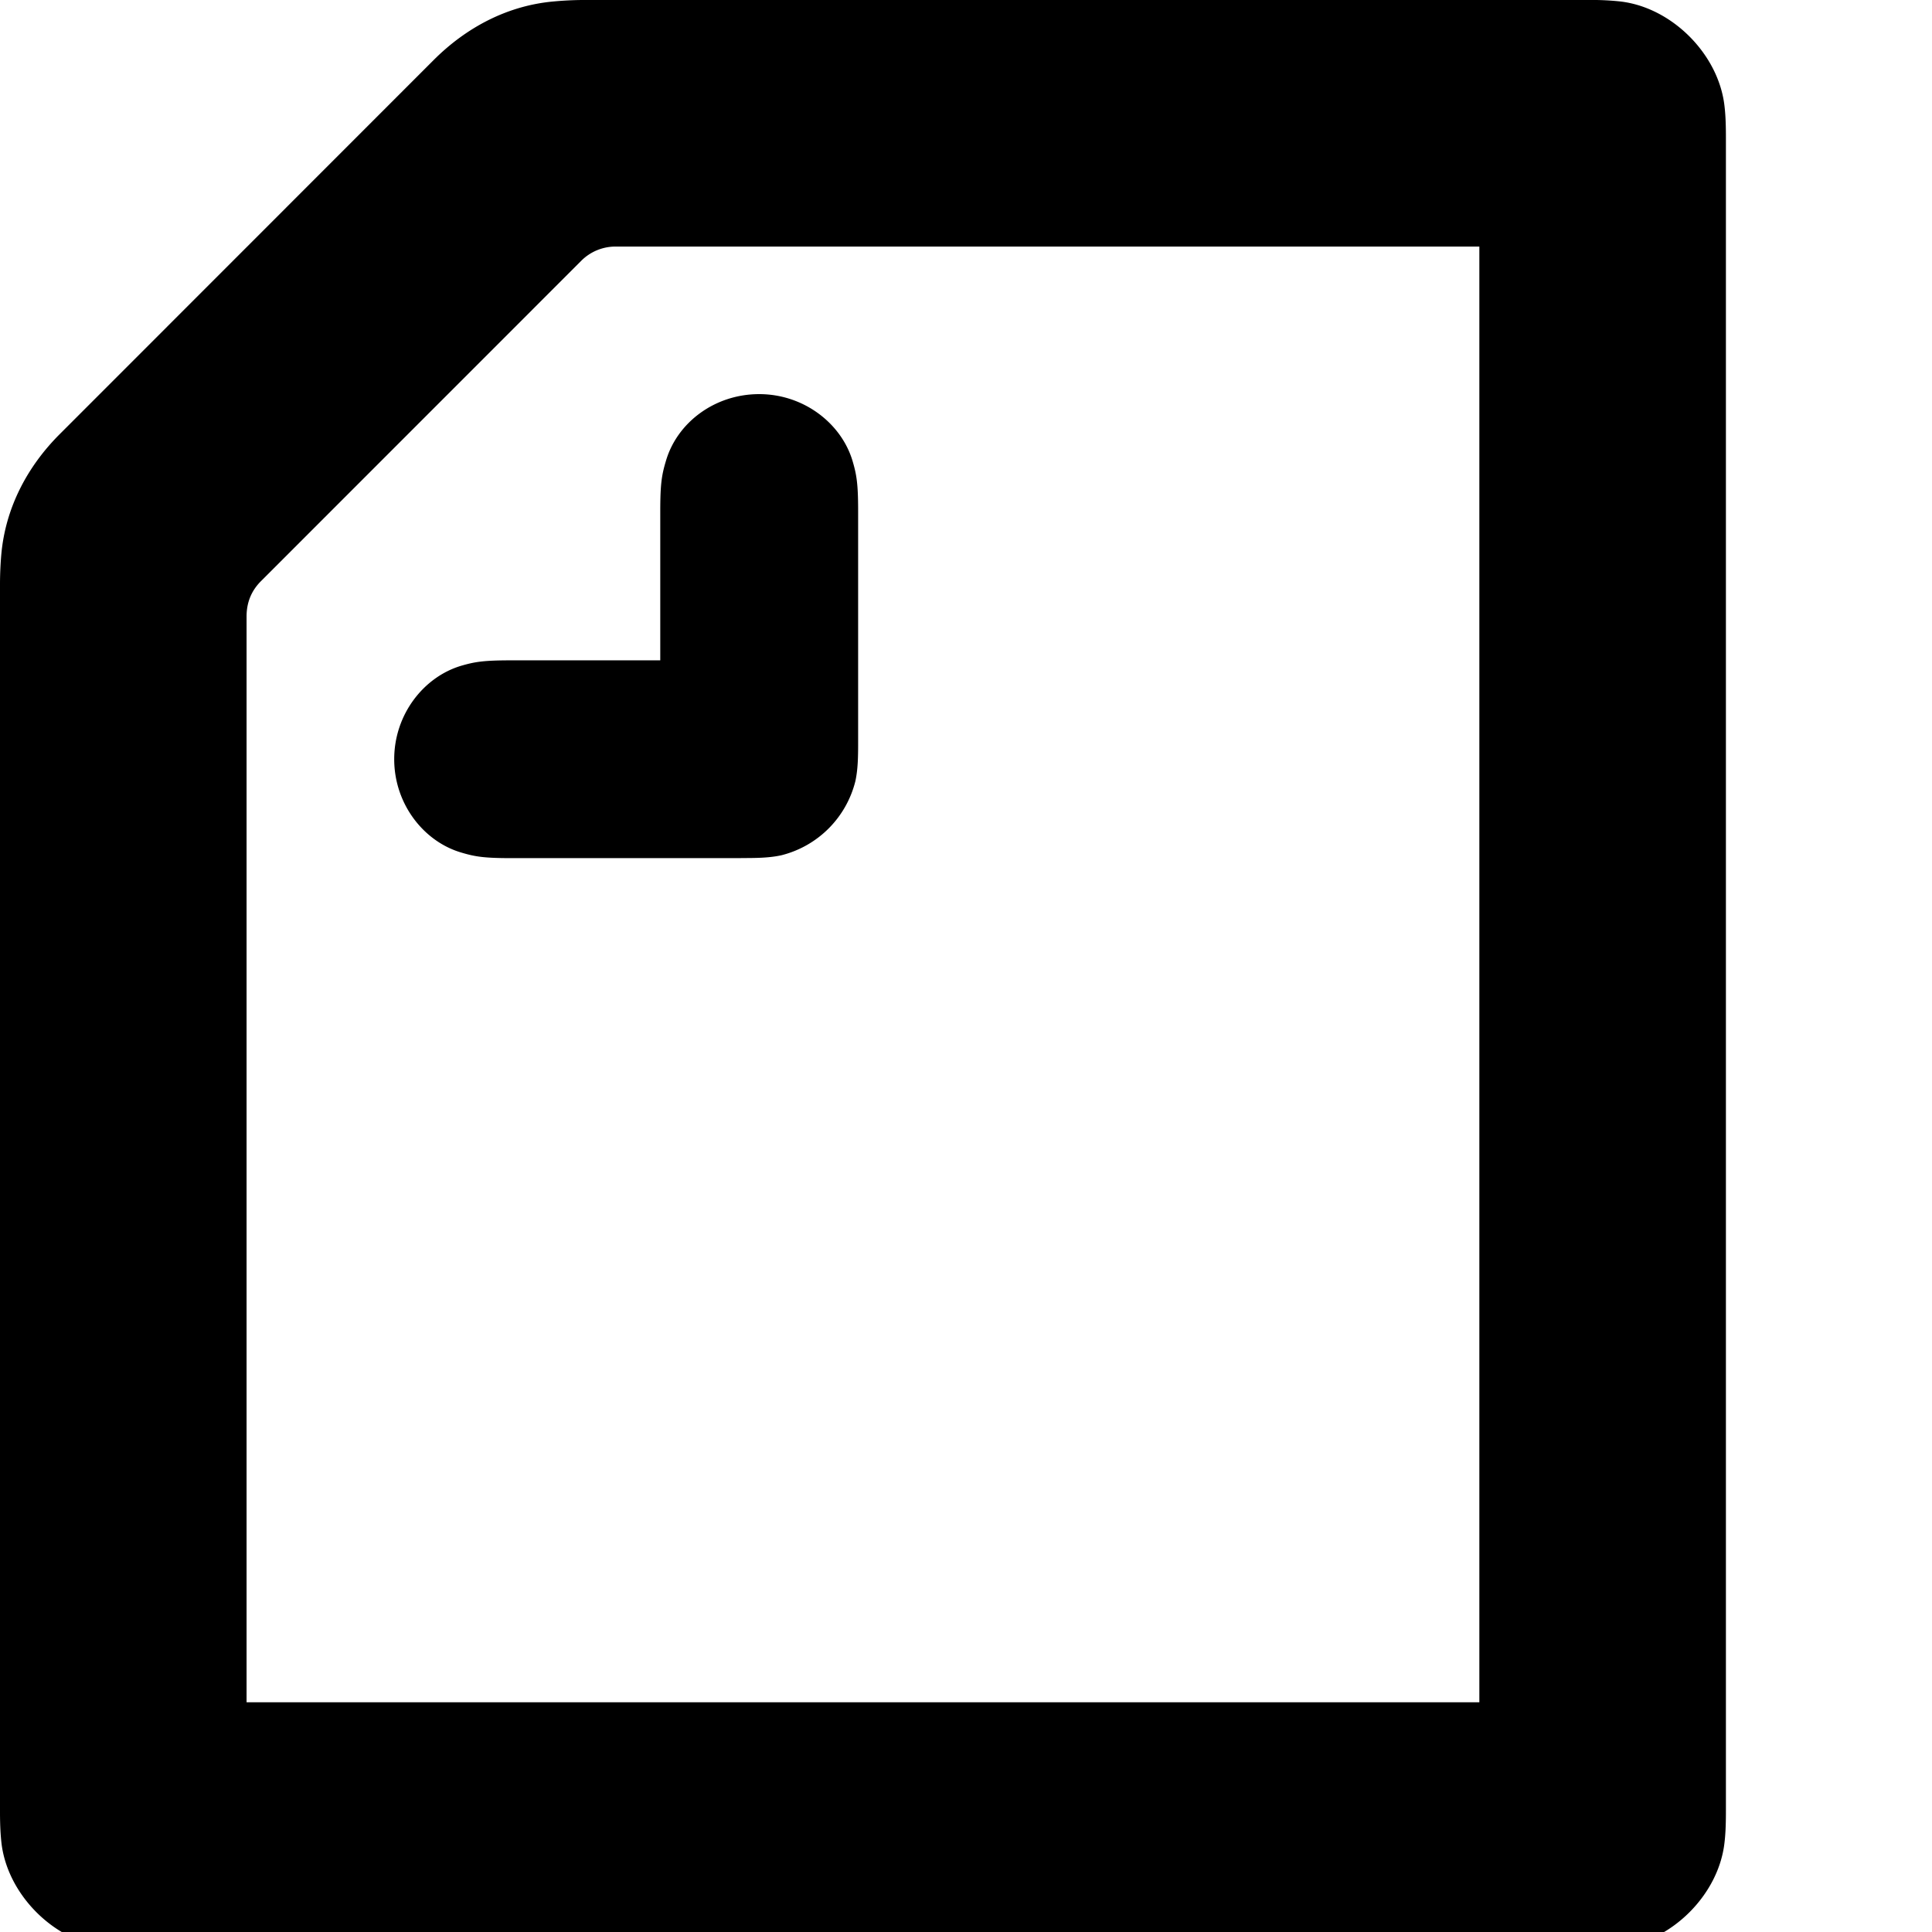 <svg role="img" viewBox="0 0 24 24" xmlns="http://www.w3.org/2000/svg">
        <path
            d="M9.206 10.66H6.351c-.338 0-.45-.018-.623-.07-.467-.138-.831-.605-.831-1.159s.364-1.02.83-1.16c.174-.051.286-.068.624-.068h1.851V6.35c0-.338.018-.45.07-.623.138-.476.605-.831 1.159-.831.553 0 1.021.363 1.16.831.051.173.069.285.069.623v2.855c0 .173 0 .346-.035.502a1.264 1.264 0 0 1-.917.917c-.156.035-.329.035-.502.035zm9.171 10.486H3.063V7.657c0-.173.06-.32.181-.44l3.972-3.973a.601.601 0 0 1 .441-.181h10.72v18.083zM.744 5.391c-.407.406-.674.917-.727 1.488A4.366 4.366 0 0 0 0 7.25v15.254c0 .199.009.302.017.38.07.65.658 1.238 1.307 1.307.078.008.182.017.38.017h18.032c.199 0 .303-.009.38-.017.65-.07 1.238-.658 1.307-1.307.009-.078.017-.181.017-.38v-20.8c0-.2-.008-.303-.017-.381-.07-.649-.658-1.237-1.306-1.306A3.252 3.252 0 0 0 19.736 0H7.25c-.139 0-.277.009-.372.018-.572.051-1.082.32-1.489.726L.744 5.391z"
            fill="#000" />
</svg>